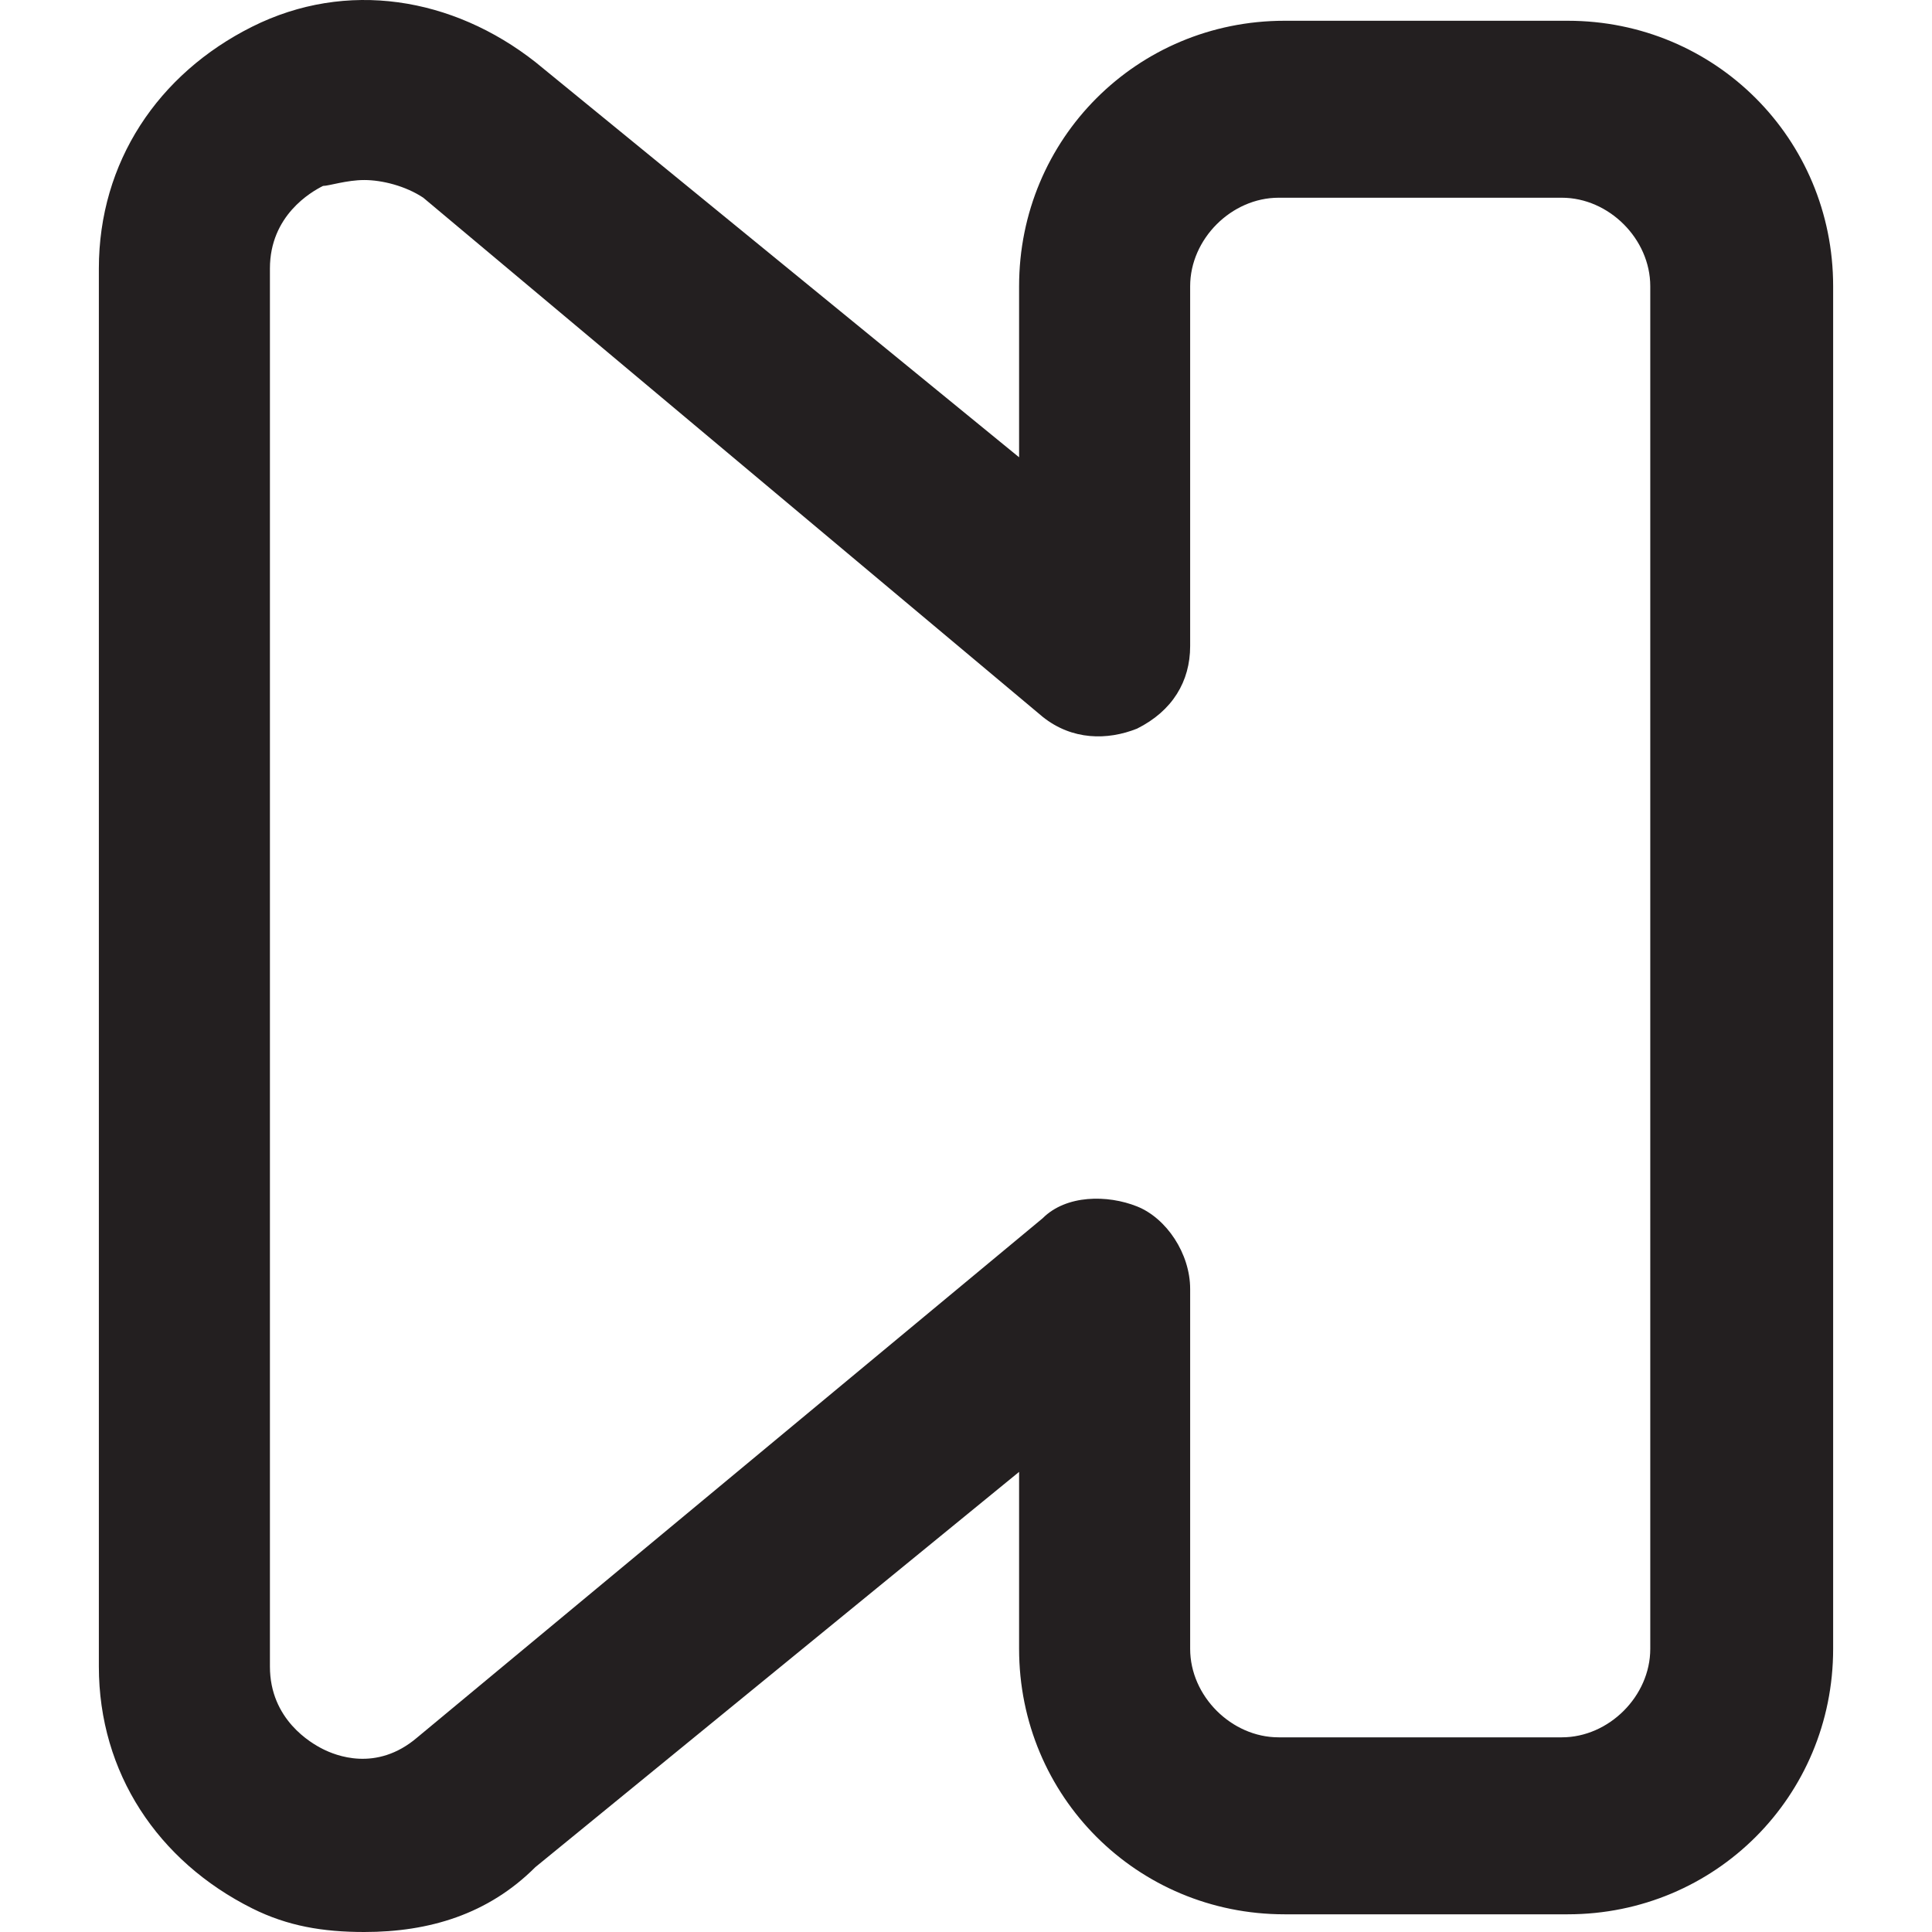 <?xml version="1.0" encoding="iso-8859-1"?>
<!-- Generator: Adobe Illustrator 19.1.0, SVG Export Plug-In . SVG Version: 6.00 Build 0)  -->
<svg version="1.1" id="Capa_1" xmlns="http://www.w3.org/2000/svg" xmlns:xlink="http://www.w3.org/1999/xlink" x="0px" y="0px"
	 viewBox="0 0 350.102 350.102" style="enable-background:new 0 0 350.102 350.102;" xml:space="preserve">
<g>
	<g>
		<path style="fill:#231F20;" d="M66.018,350.102c-7.483,0-13.896-1.069-20.31-4.276c-17.103-8.552-27.793-24.586-27.793-43.827
			V48.658c0-19.241,10.689-35.275,27.793-43.827s36.344-5.345,51.31,6.414l87.654,71.62v-31c0-26.724,21.379-48.103,48.103-48.103
			h51.31c26.724,0,48.103,21.379,48.103,48.103v246.927c0,26.724-21.379,48.103-48.103,48.103h-51.31
			c-26.724,0-48.103-21.379-48.103-48.103v-32.069l-87.654,71.62C88.466,346.895,77.777,350.102,66.018,350.102z M66.018,32.624
			c-3.207,0-6.414,1.069-7.483,1.069c-2.138,1.069-9.621,5.345-9.621,14.965v253.341c0,9.621,7.483,13.896,9.621,14.965
			c2.138,1.069,9.621,4.276,17.103-2.138l113.309-94.068c4.276-4.276,11.758-4.276,17.103-2.138
			c5.345,2.138,9.621,8.552,9.621,14.965v65.206c0,8.552,7.483,16.034,16.034,16.034h51.31c8.552,0,16.034-7.483,16.034-16.034
			V51.865c0-8.552-7.483-16.034-16.034-16.034h-51.31c-8.552,0-16.034,7.483-16.034,16.034v65.206
			c0,6.414-3.207,11.758-9.621,14.965c-5.345,2.138-11.758,2.138-17.103-2.138L76.708,35.831
			C73.501,33.693,69.225,32.624,66.018,32.624z"/>
	</g>
</g>
<g>
</g>
<g>
</g>
<g>
</g>
<g>
</g>
<g>
</g>
<g>
</g>
<g>
</g>
<g>
</g>
<g>
</g>
<g>
</g>
<g>
</g>
<g>
</g>
<g>
</g>
<g>
</g>
<g>
</g>
</svg>
